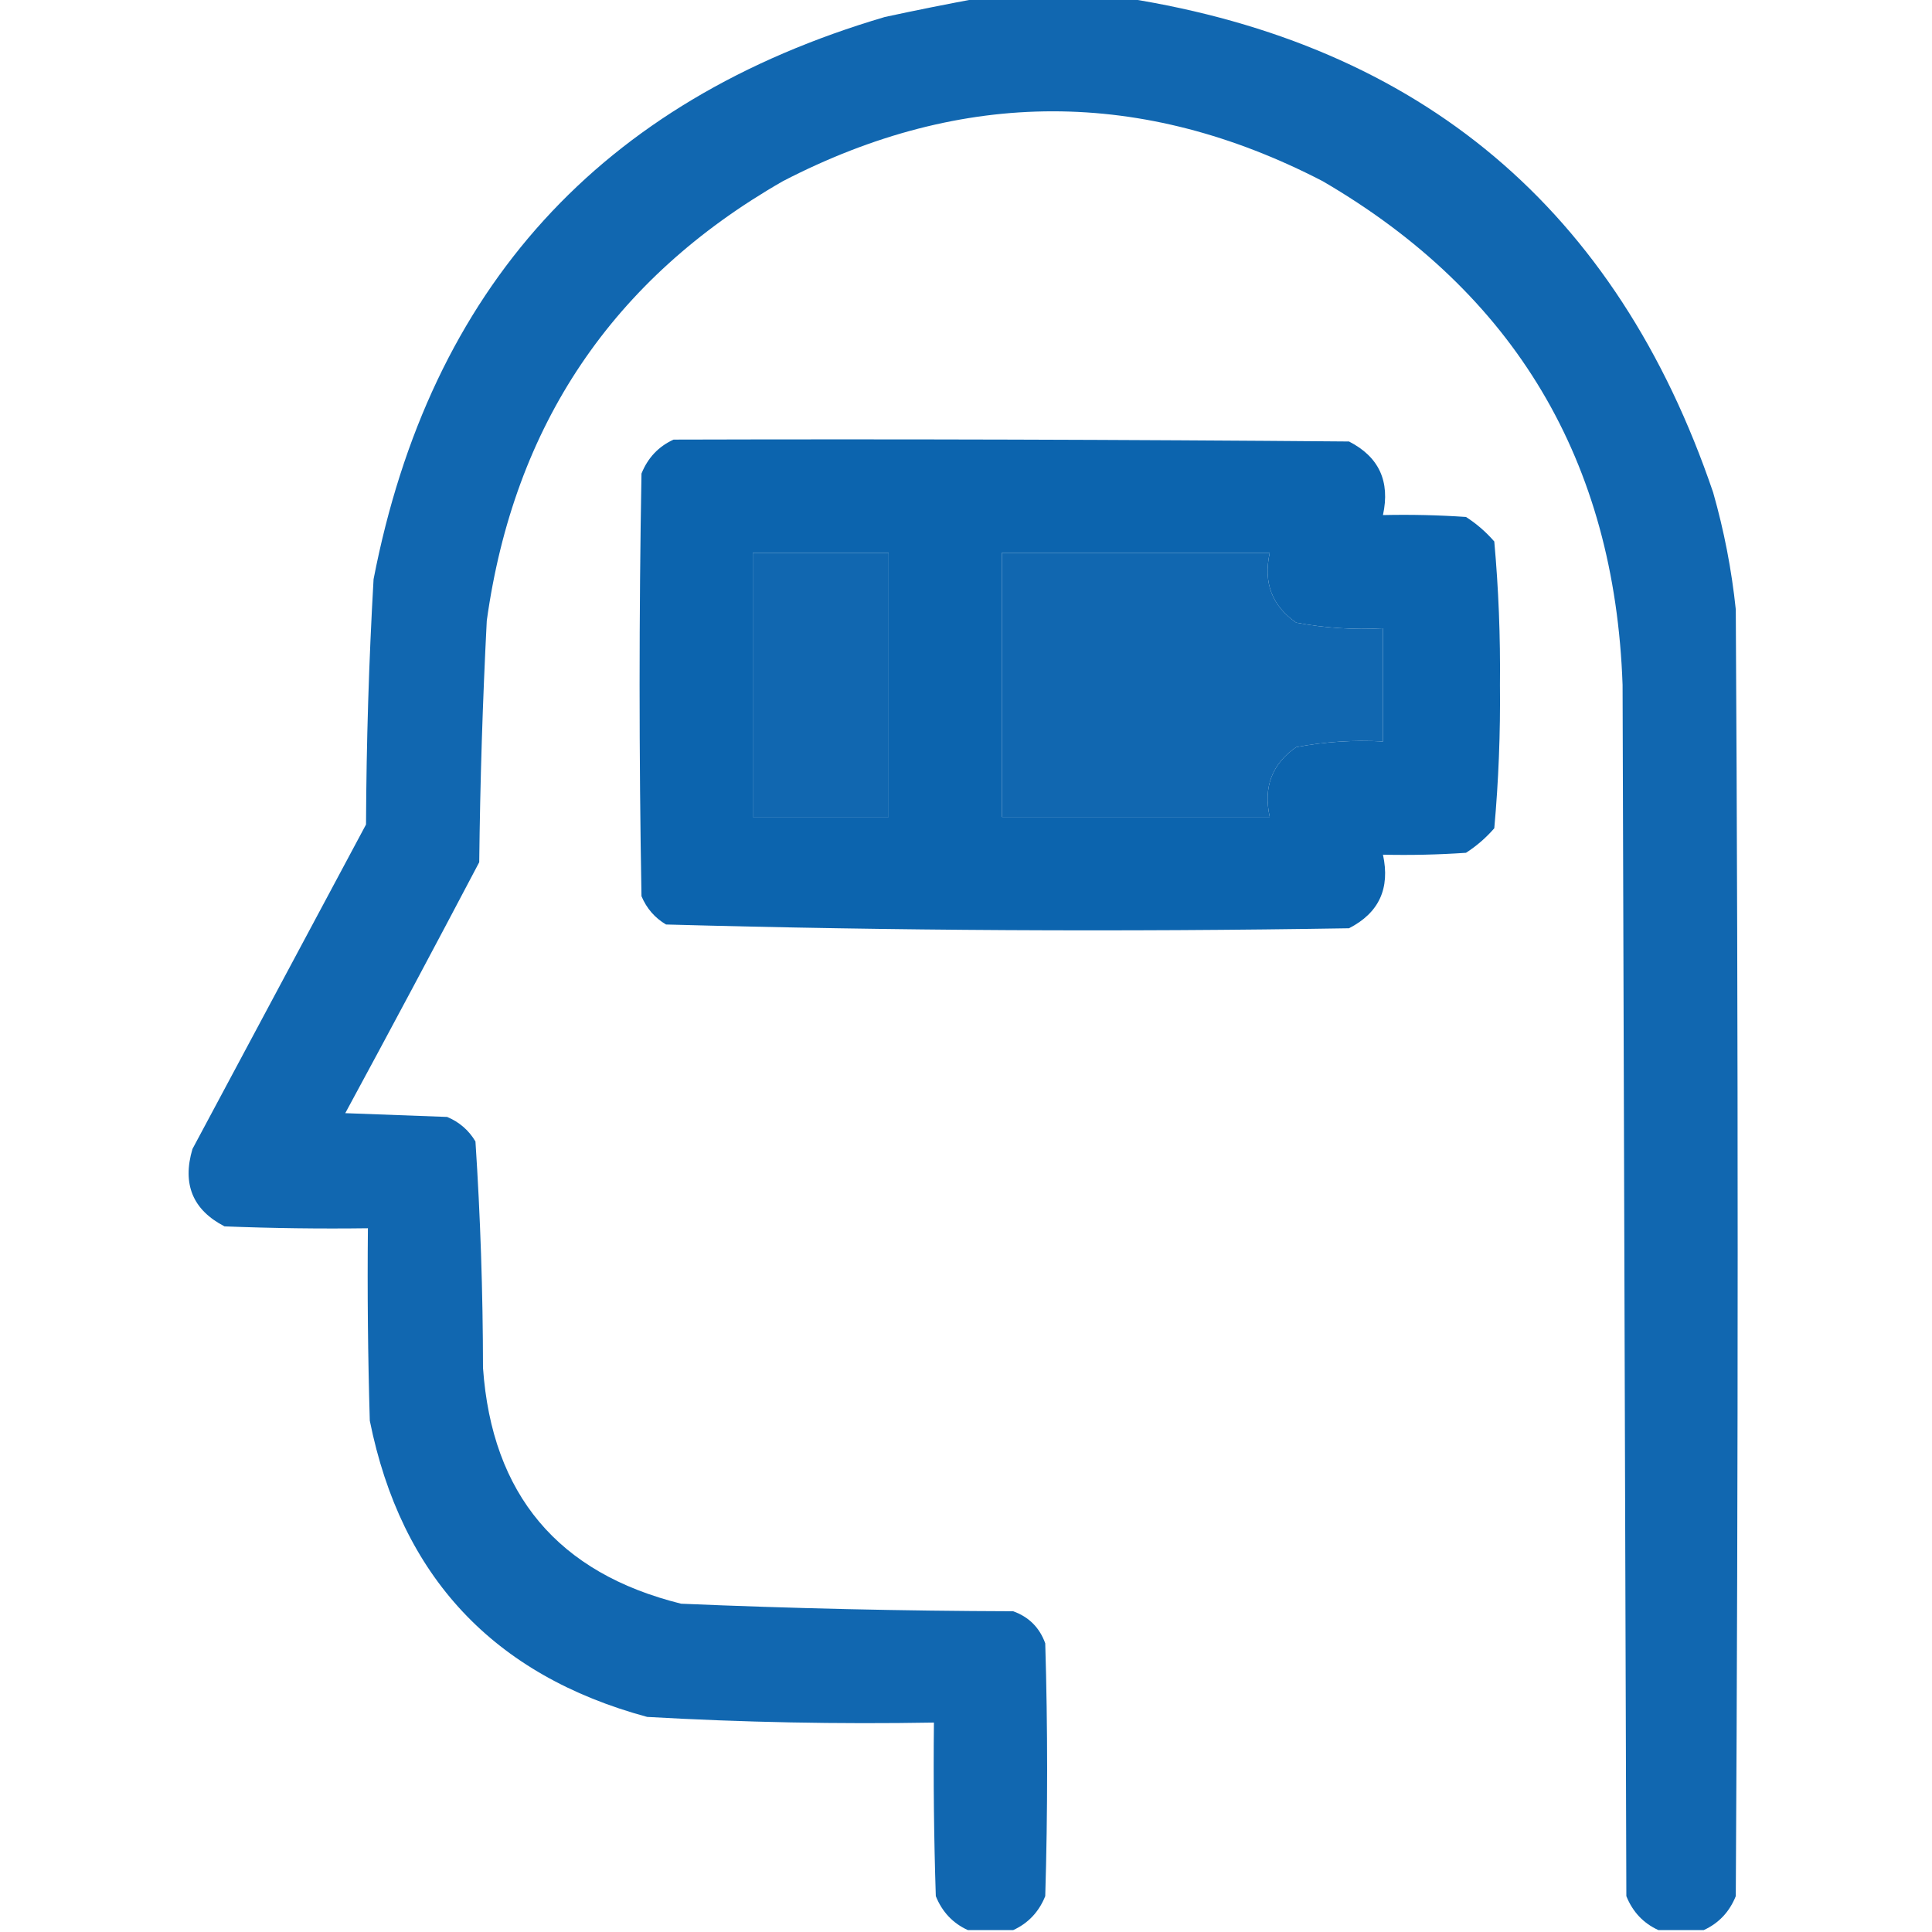 <?xml version="1.0" encoding="UTF-8"?>
<!DOCTYPE svg PUBLIC "-//W3C//DTD SVG 1.1//EN" "http://www.w3.org/Graphics/SVG/1.1/DTD/svg11.dtd">
<svg xmlns="http://www.w3.org/2000/svg" version="1.1" width="512px" height="512px" style="fill:#0c64ae;shape-rendering:geometricPrecision; text-rendering:geometricPrecision; image-rendering:optimizeQuality; fill-rule:evenodd; clip-rule:evenodd" xmlns:xlink="http://www.w3.org/1999/xlink">
<g><path style="opacity:0.976" d="M 259.5,-0.5 C 272.5,-0.5 285.5,-0.5 298.5,-0.5C 376.668,11.83 428.502,55.497 454,130.5C 456.899,140.66 458.899,150.993 460,161.5C 460.667,275.167 460.667,388.833 460,502.5C 458.312,506.685 455.479,509.685 451.5,511.5C 447.5,511.5 443.5,511.5 439.5,511.5C 435.521,509.685 432.688,506.685 431,502.5C 430.667,395.5 430.333,288.5 430,181.5C 427.933,122.164 401.433,77.664 350.5,48C 302.833,23.333 255.167,23.333 207.5,48C 162.357,73.849 136.19,112.683 129,164.5C 127.908,185.818 127.241,207.152 127,228.5C 115.294,250.746 103.461,272.913 91.5,295C 100.5,295.333 109.5,295.667 118.5,296C 121.735,297.36 124.235,299.527 126,302.5C 127.31,322.411 127.977,342.411 128,362.5C 130.363,396.064 147.863,416.898 180.5,425C 209.81,426.248 239.144,426.914 268.5,427C 272.667,428.5 275.5,431.333 277,435.5C 277.667,457.833 277.667,480.167 277,502.5C 275.312,506.685 272.479,509.685 268.5,511.5C 264.5,511.5 260.5,511.5 256.5,511.5C 252.521,509.685 249.688,506.685 248,502.5C 247.5,487.17 247.333,471.837 247.5,456.5C 222.129,456.942 196.795,456.442 171.5,455C 130.807,443.975 106.307,417.808 98,376.5C 97.5,359.503 97.333,342.503 97.5,325.5C 84.829,325.667 72.162,325.5 59.5,325C 51.085,320.652 48.252,313.819 51,304.5C 66.333,275.833 81.667,247.167 97,218.5C 97.094,196.804 97.761,175.138 99,153.5C 113.974,76.36 159.14,26.694 234.5,4.5C 242.943,2.678 251.276,1.011 259.5,-0.5 Z M 199.5,146.5 C 211.5,146.5 223.5,146.5 235.5,146.5C 235.5,169.833 235.5,193.167 235.5,216.5C 223.5,216.5 211.5,216.5 199.5,216.5C 199.5,193.167 199.5,169.833 199.5,146.5 Z M 265.5,146.5 C 289.167,146.5 312.833,146.5 336.5,146.5C 334.744,154.371 337.077,160.538 343.5,165C 351.054,166.432 358.721,166.932 366.5,166.5C 366.5,176.5 366.5,186.5 366.5,196.5C 358.721,196.068 351.054,196.568 343.5,198C 337.077,202.462 334.744,208.629 336.5,216.5C 312.833,216.5 289.167,216.5 265.5,216.5C 265.5,193.167 265.5,169.833 265.5,146.5 Z"/></g>
<g><path style="opacity:0.993" d="M 178.5,116.5 C 238.168,116.333 297.834,116.5 357.5,117C 365.445,121.063 368.445,127.563 366.5,136.5C 373.841,136.334 381.174,136.5 388.5,137C 391.295,138.793 393.795,140.96 396,143.5C 397.138,156.1 397.638,168.767 397.5,181.5C 397.638,194.233 397.138,206.9 396,219.5C 393.795,222.04 391.295,224.207 388.5,226C 381.174,226.5 373.841,226.666 366.5,226.5C 368.445,235.437 365.445,241.937 357.5,246C 297.084,246.992 236.751,246.659 176.5,245C 173.527,243.235 171.36,240.735 170,237.5C 169.333,200.167 169.333,162.833 170,125.5C 171.688,121.315 174.521,118.315 178.5,116.5 Z M 199.5,146.5 C 199.5,169.833 199.5,193.167 199.5,216.5C 211.5,216.5 223.5,216.5 235.5,216.5C 235.5,193.167 235.5,169.833 235.5,146.5C 223.5,146.5 211.5,146.5 199.5,146.5 Z M 265.5,146.5 C 265.5,169.833 265.5,193.167 265.5,216.5C 289.167,216.5 312.833,216.5 336.5,216.5C 334.744,208.629 337.077,202.462 343.5,198C 351.054,196.568 358.721,196.068 366.5,196.5C 366.5,186.5 366.5,176.5 366.5,166.5C 358.721,166.932 351.054,166.432 343.5,165C 337.077,160.538 334.744,154.371 336.5,146.5C 312.833,146.5 289.167,146.5 265.5,146.5 Z"/></g>
</svg>
